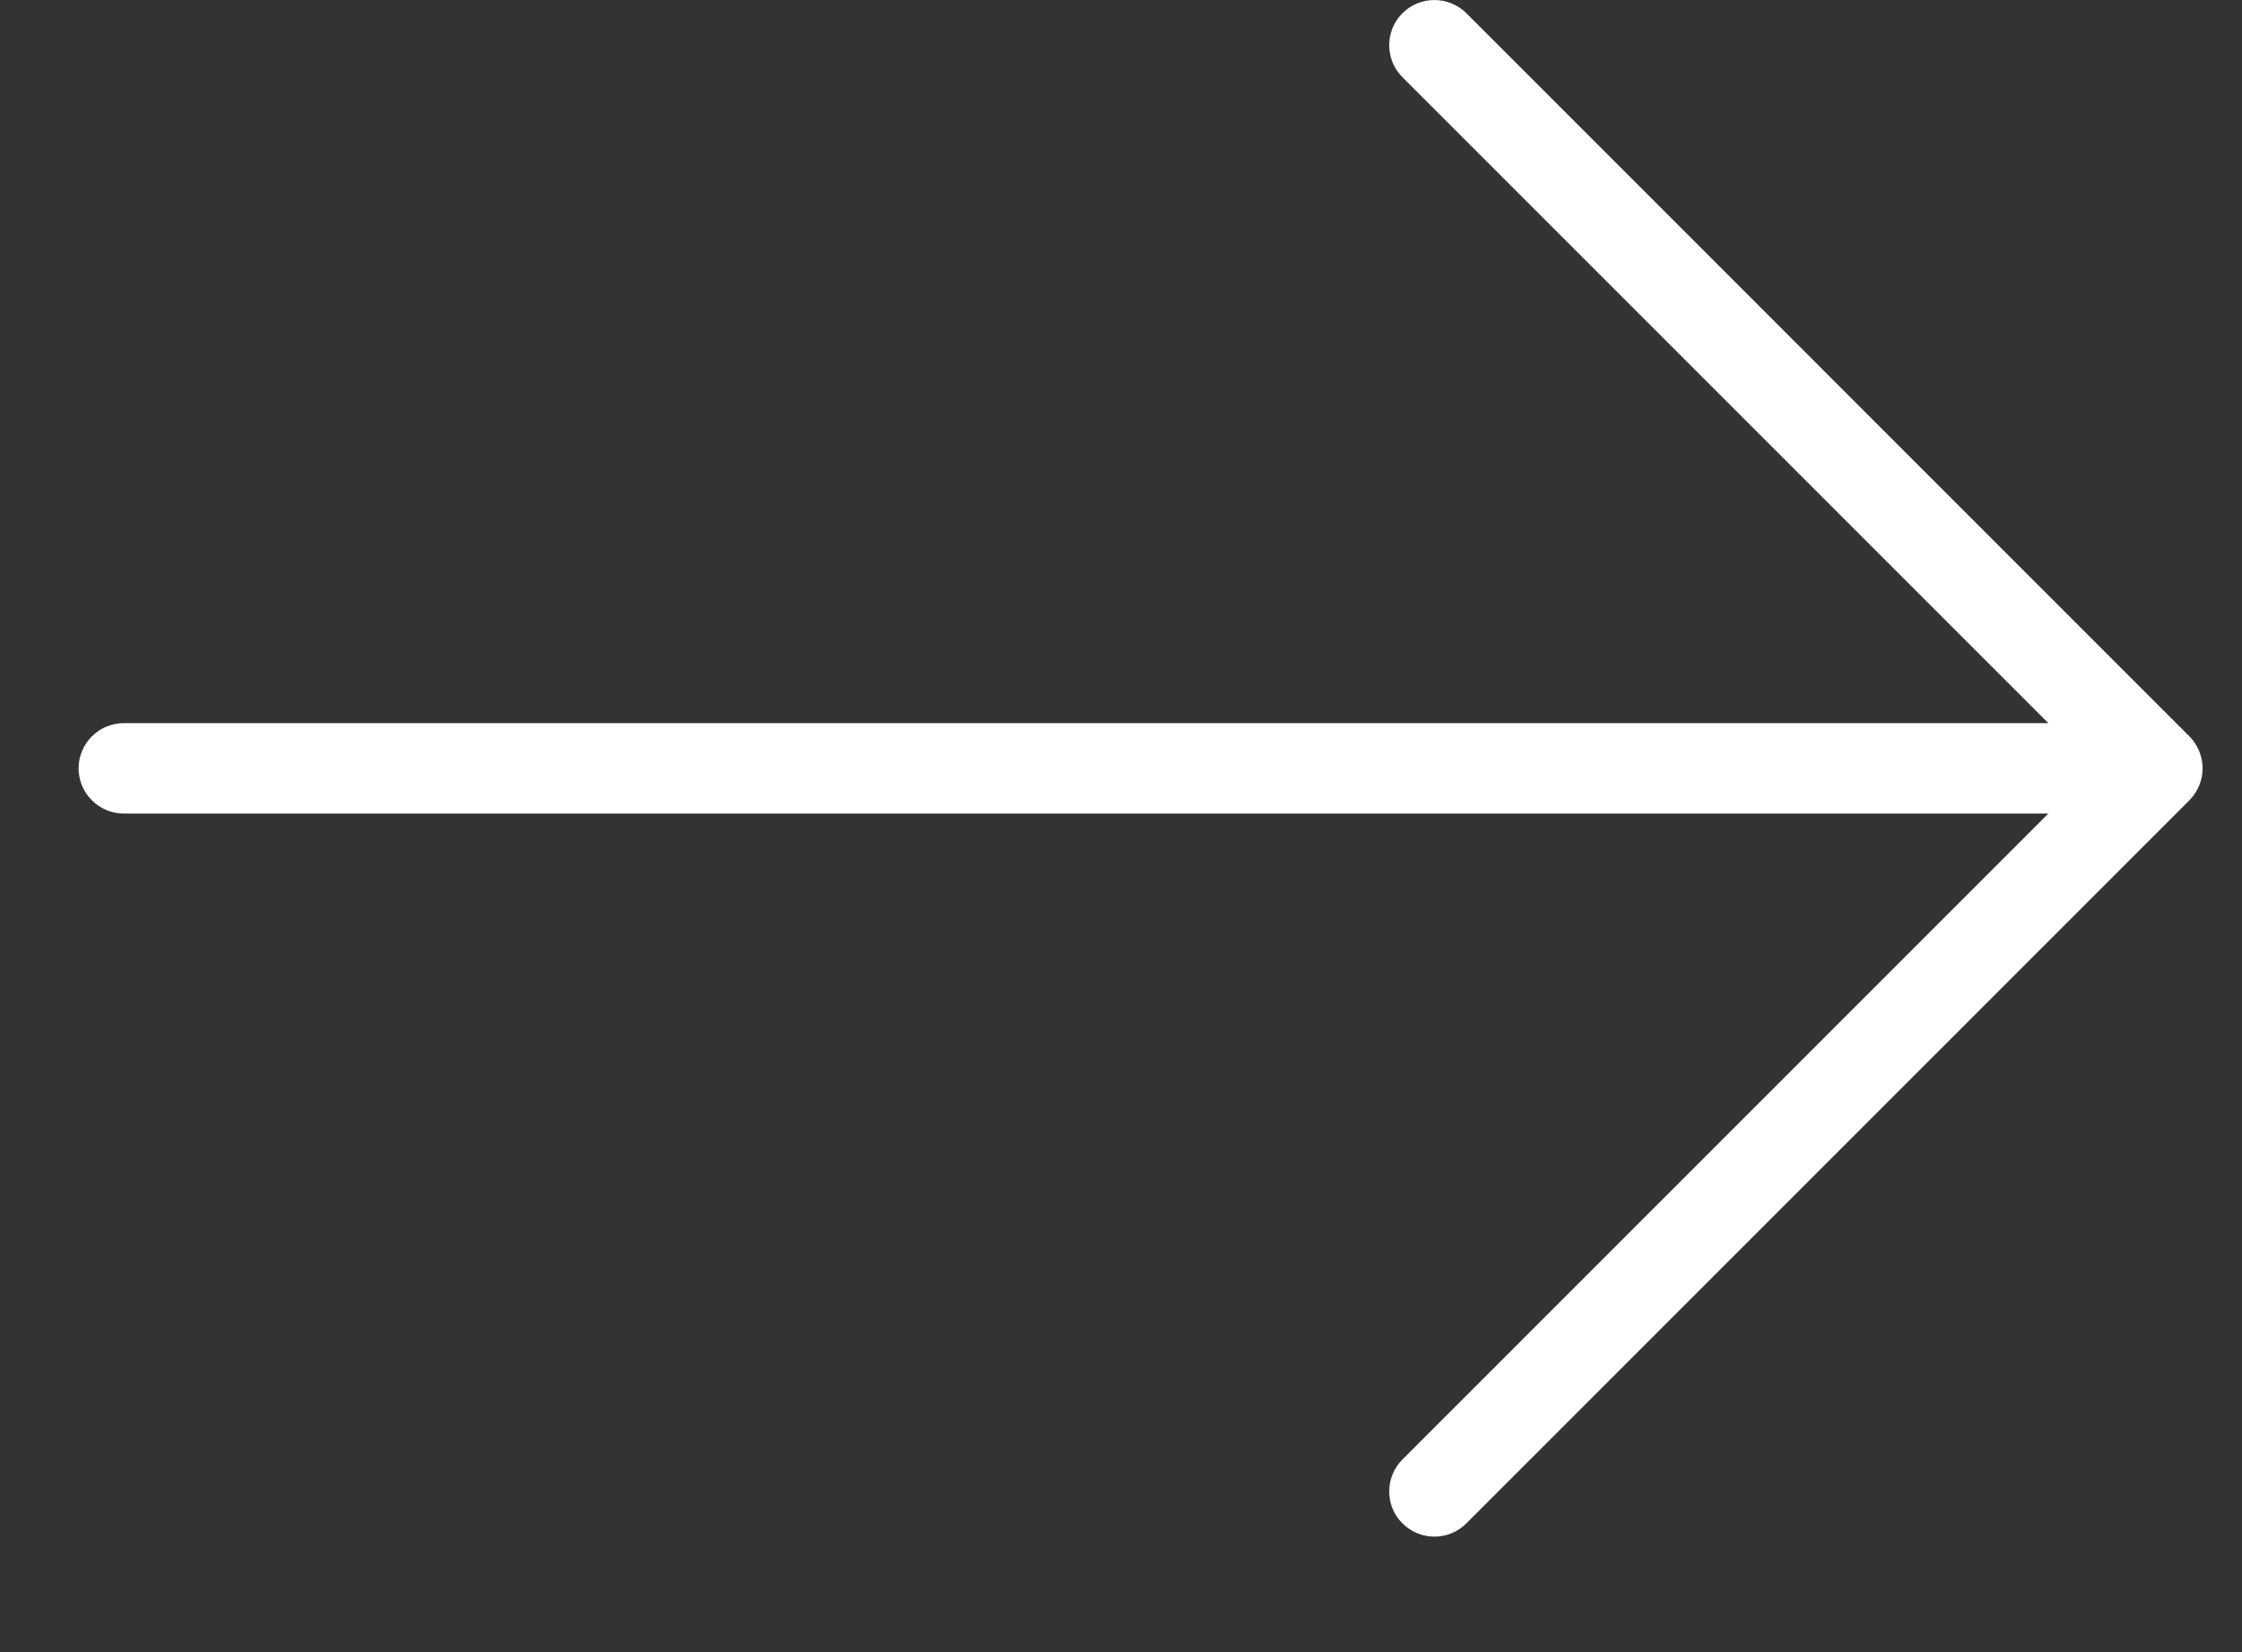 <svg width="19" height="14" viewBox="0 0 19 14" fill="none" xmlns="http://www.w3.org/2000/svg">
<rect x="0" y="0" width="19" height="14" fill="#333333" stroke="none"/>
<path d="M18.554 6.782C18.59 6.746 18.617 6.704 18.637 6.657C18.676 6.563 18.676 6.458 18.637 6.365C18.617 6.318 18.59 6.275 18.554 6.24L12.427 0.112C12.277 -0.037 12.035 -0.037 11.885 0.112C11.81 0.187 11.773 0.285 11.773 0.383C11.773 0.481 11.81 0.579 11.885 0.654L17.359 6.128L1.049 6.128C0.838 6.128 0.666 6.3 0.666 6.511C0.666 6.722 0.838 6.894 1.049 6.894L17.359 6.894L11.885 12.368C11.81 12.443 11.773 12.541 11.773 12.639C11.773 12.737 11.81 12.835 11.885 12.909C12.035 13.059 12.277 13.059 12.427 12.909L18.554 6.782Z" fill="white"/>
</svg>
